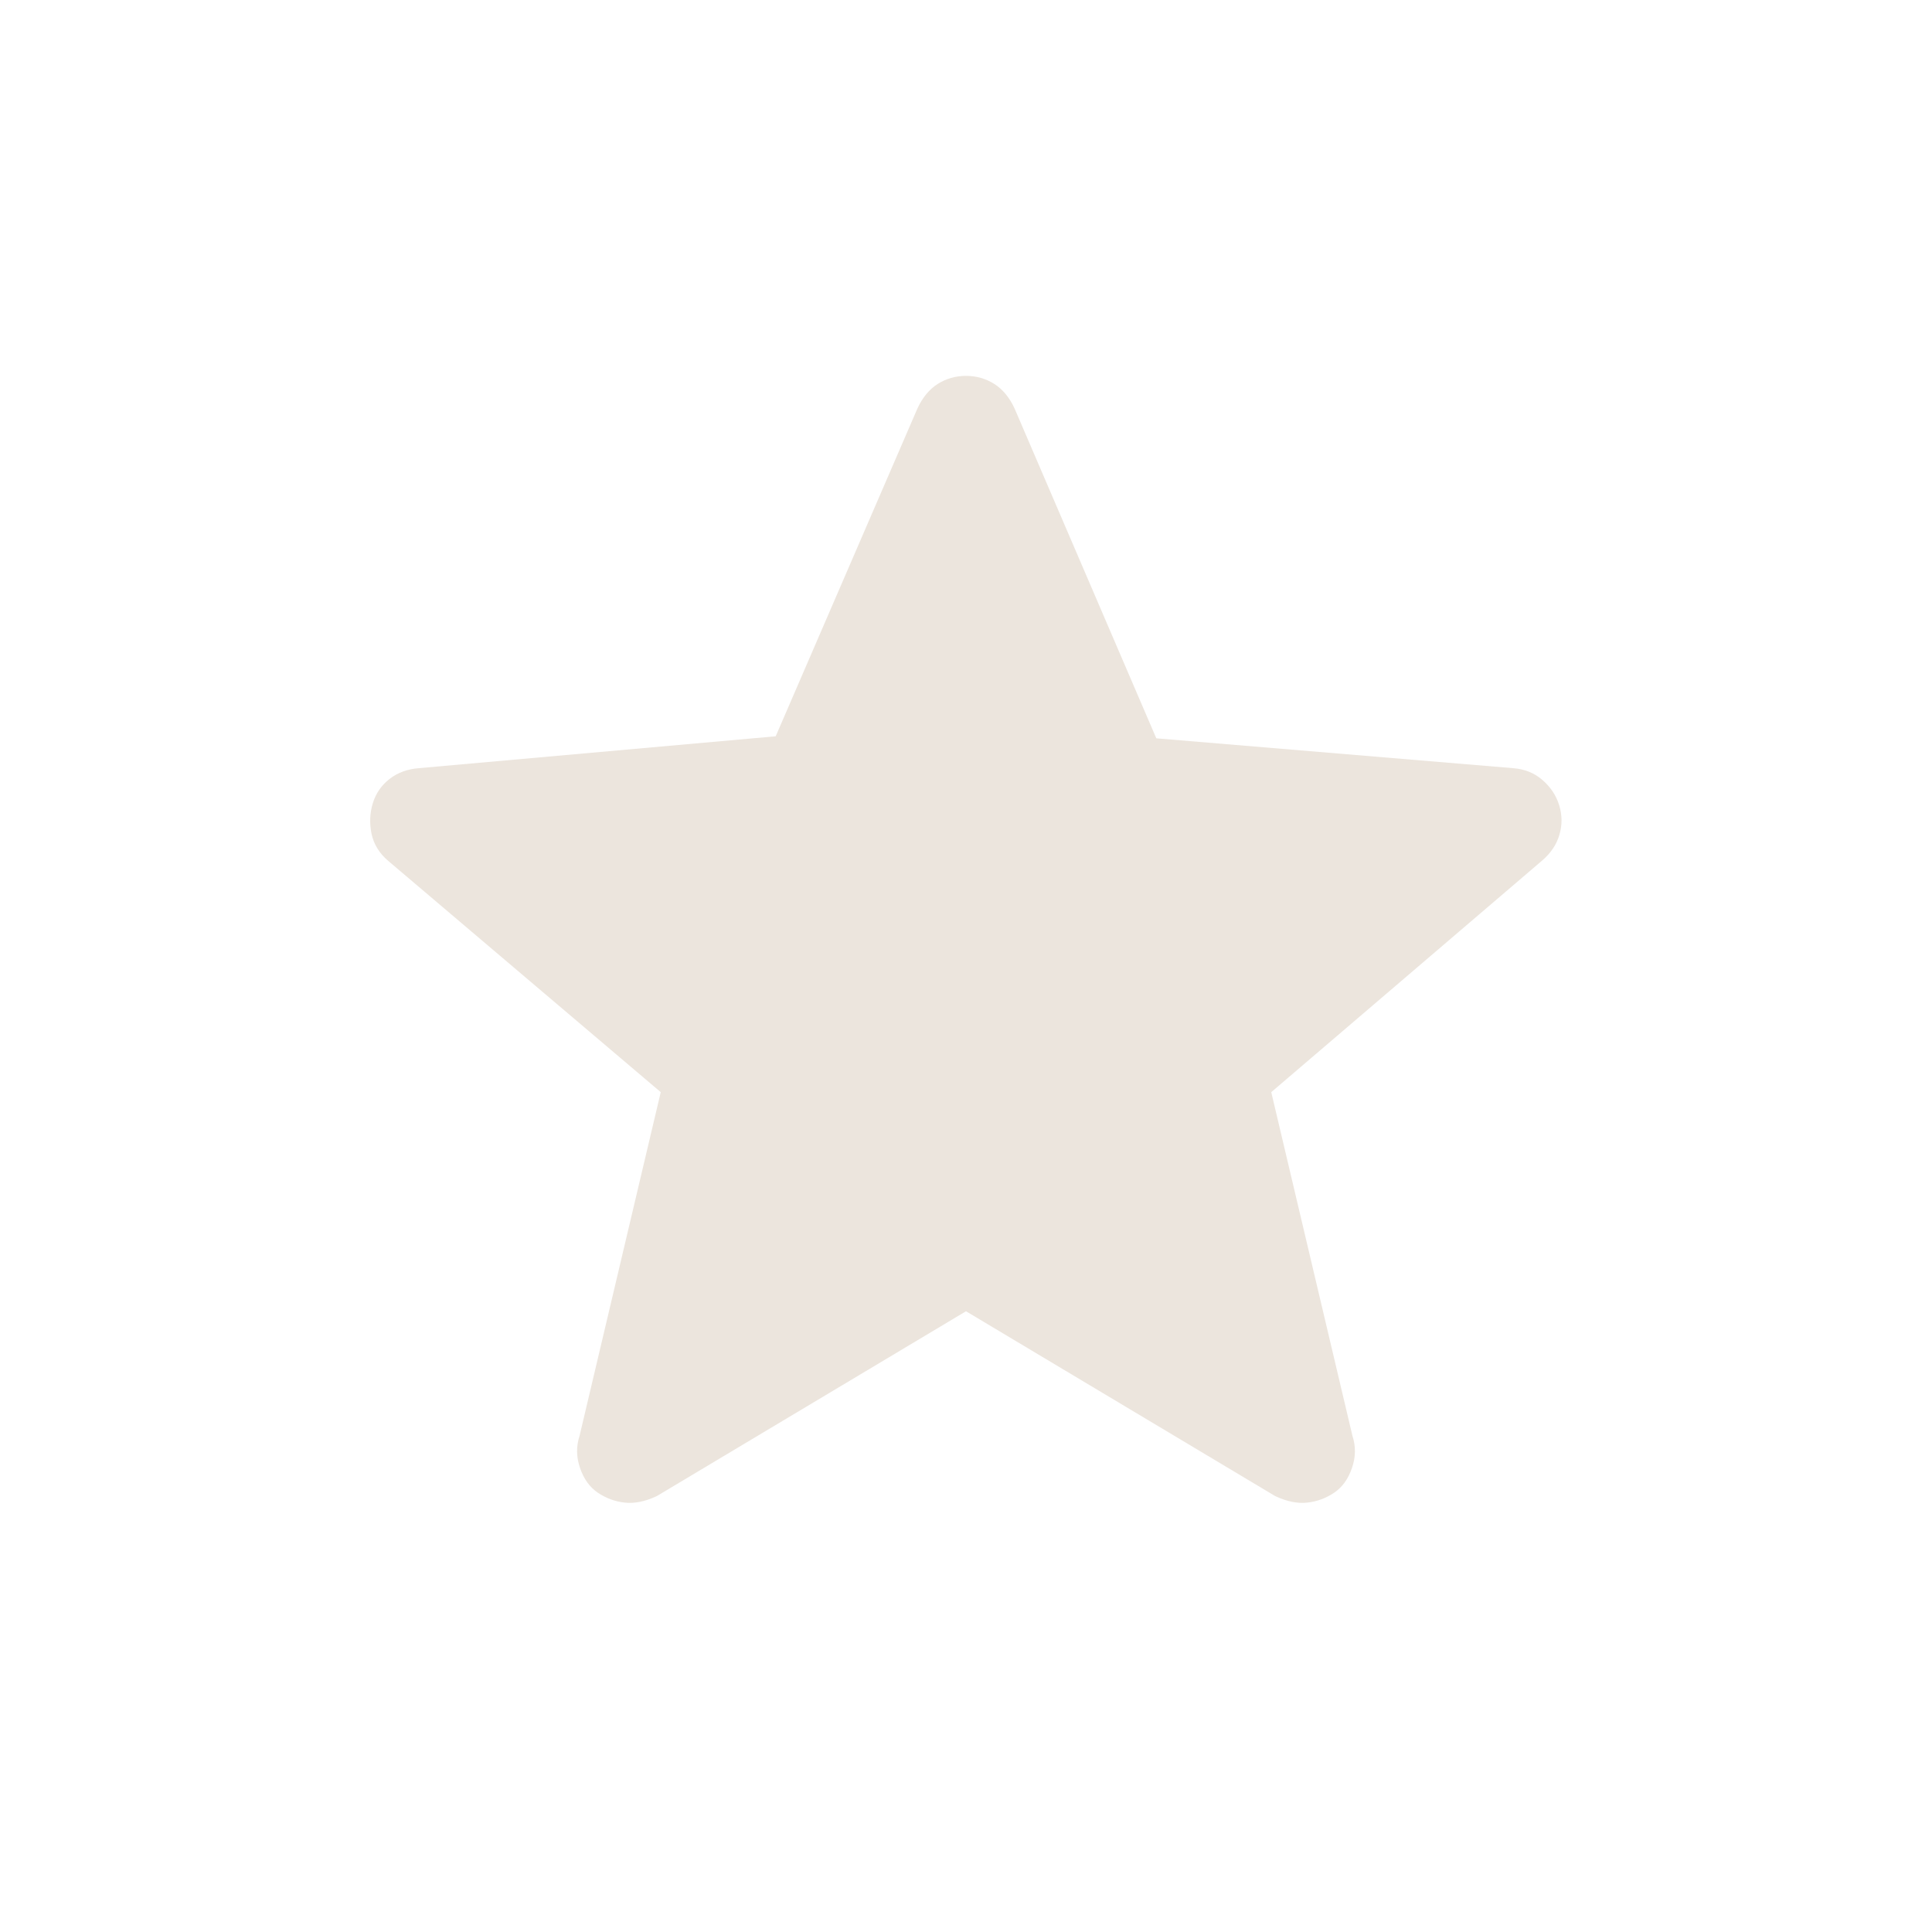 <svg width="20" height="20" viewBox="0 0 20 20" fill="none" xmlns="http://www.w3.org/2000/svg">
<g id="star_16dp_53BCEC_FILL0_wght300_GRAD0_opsz20 1">
<path id="Vector" d="M10 13.574L6.8 15.487C6.679 15.544 6.568 15.566 6.468 15.555C6.367 15.544 6.275 15.51 6.191 15.454C6.106 15.397 6.044 15.312 6.005 15.198C5.965 15.084 5.964 14.972 6 14.862L6.84 11.306L4.019 8.912C3.926 8.833 3.869 8.739 3.846 8.631C3.824 8.522 3.828 8.417 3.859 8.316C3.89 8.214 3.948 8.13 4.032 8.064C4.117 7.998 4.218 7.961 4.337 7.952L8.03 7.622L9.497 4.229C9.55 4.114 9.621 4.029 9.708 3.974C9.796 3.919 9.893 3.891 10 3.891C10.107 3.891 10.204 3.919 10.292 3.974C10.379 4.029 10.45 4.114 10.503 4.229L11.97 7.643L15.663 7.952C15.782 7.961 15.883 8.001 15.968 8.075C16.052 8.148 16.11 8.235 16.141 8.337C16.172 8.438 16.173 8.54 16.143 8.641C16.114 8.743 16.053 8.833 15.96 8.912L13.16 11.306L14 14.862C14.036 14.972 14.035 15.084 13.995 15.198C13.956 15.312 13.894 15.397 13.809 15.454C13.725 15.51 13.633 15.544 13.532 15.555C13.432 15.566 13.321 15.544 13.2 15.487L10 13.574Z" fill="#ECE5DD"/>
</g>
</svg>
